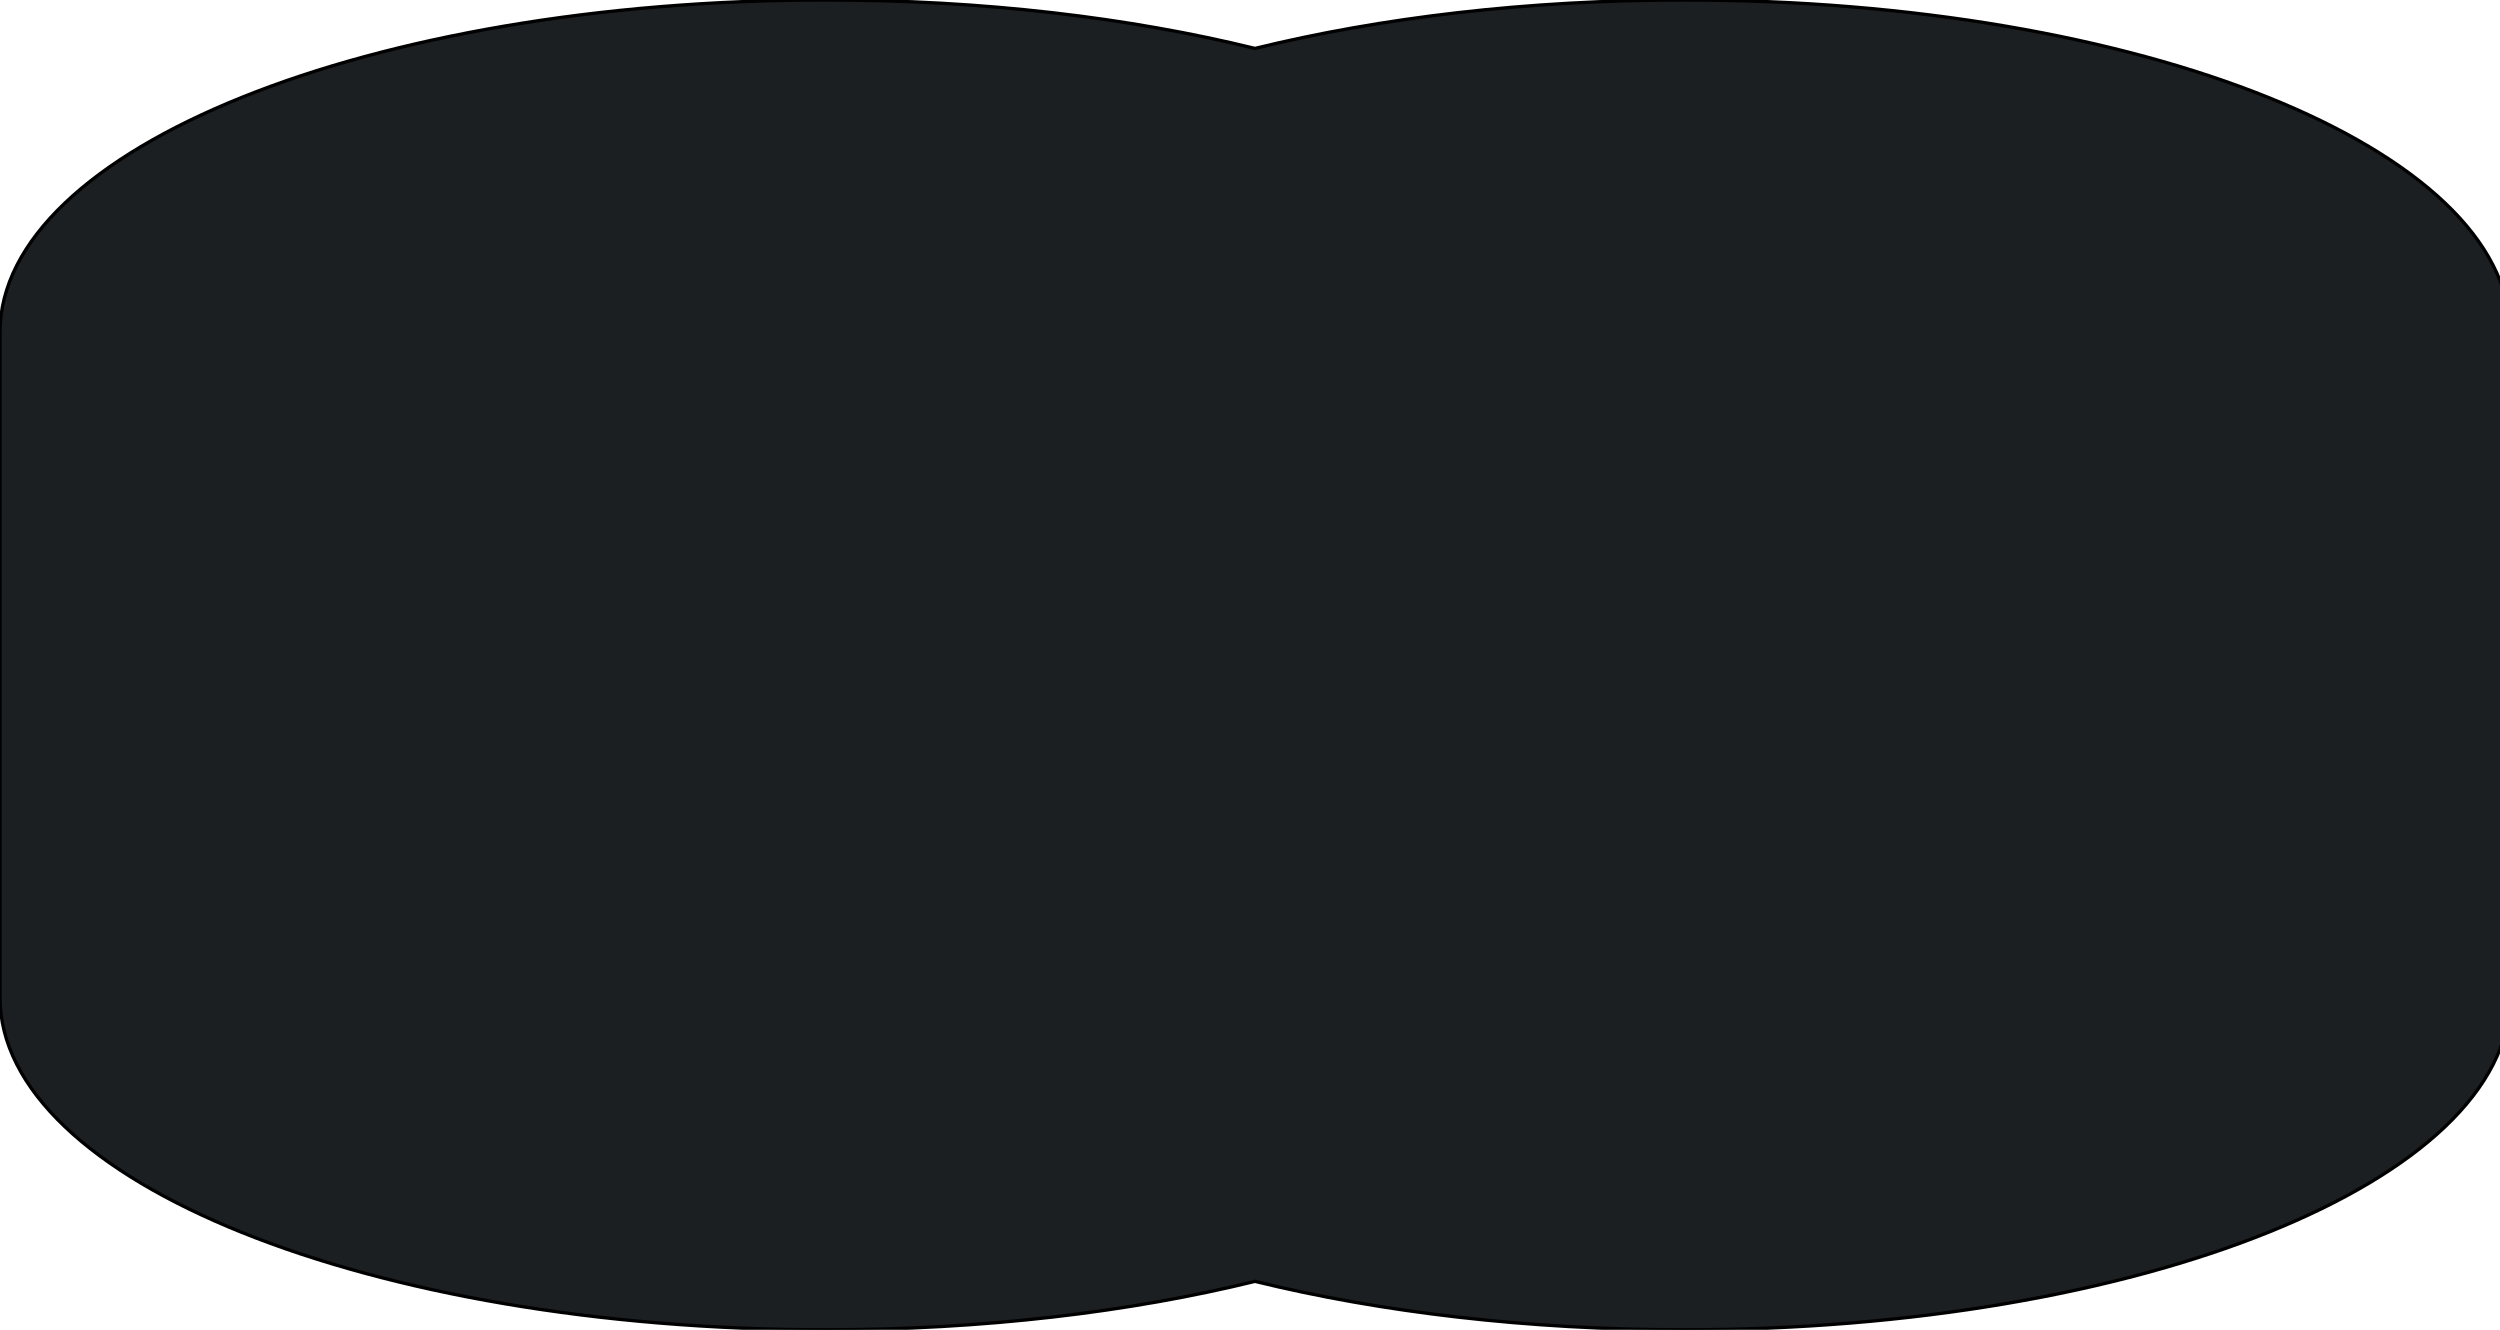 <svg width="752" height="400" xmlns="http://www.w3.org/2000/svg" fill="none">
 <g>
  <title>Слой 1</title>
  <path fill-rule="evenodd" clip-rule="evenodd" d="m248.355,0c-137.163,0 -248.355,44.772 -248.355,100l0,200c0,55.228 111.192,100 248.355,100c47.302,0 91.516,-5.325 129.145,-14.566c37.628,9.241 81.843,14.566 129.145,14.566c137.162,0 248.355,-44.772 248.355,-100l0,-200c0,-55.228 -111.194,-100 -248.355,-100c-47.302,0 -91.516,5.325 -129.145,14.566c-37.628,-9.242 -81.843,-14.566 -129.145,-14.566z" fill="#1B1F21" id="svg_1" stroke="null"/>
 </g>

</svg>